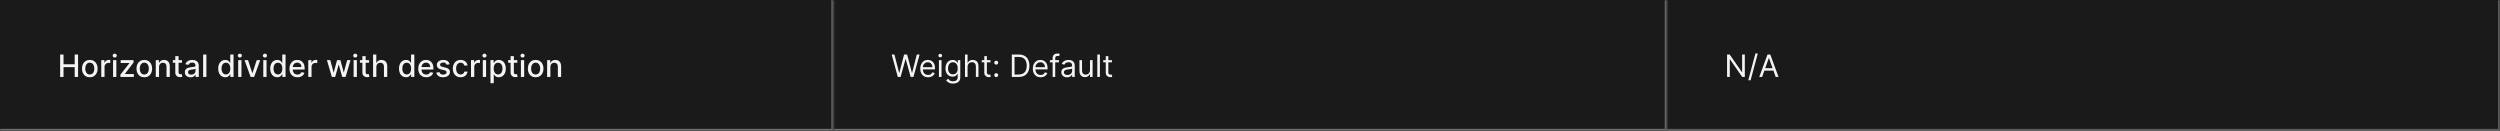 <svg width="1300" height="68" viewBox="0 0 1300 68" fill="none" xmlns="http://www.w3.org/2000/svg">
<rect width="1300" height="68" fill="#1A1A1A"/>
<mask id="path-1-inside-1_1637_11778" fill="white">
<path d="M0 0H433.333V68H0V0Z"/>
</mask>
<path d="M433.333 68V69H434.333V68H433.333ZM432.333 0V68H434.333V0H432.333ZM433.333 67H0V69H433.333V67Z" fill="#707070" mask="url(#path-1-inside-1_1637_11778)"/>
<path d="M31.278 40V28.364H33.034V33.42H38.835V28.364H40.597V40H38.835V34.926H33.034V40H31.278ZM46.693 40.176C45.875 40.176 45.161 39.989 44.551 39.614C43.941 39.239 43.468 38.714 43.131 38.04C42.794 37.365 42.625 36.578 42.625 35.676C42.625 34.771 42.794 33.979 43.131 33.301C43.468 32.623 43.941 32.097 44.551 31.722C45.161 31.347 45.875 31.159 46.693 31.159C47.511 31.159 48.225 31.347 48.835 31.722C49.445 32.097 49.919 32.623 50.256 33.301C50.593 33.979 50.761 34.771 50.761 35.676C50.761 36.578 50.593 37.365 50.256 38.04C49.919 38.714 49.445 39.239 48.835 39.614C48.225 39.989 47.511 40.176 46.693 40.176ZM46.699 38.75C47.229 38.75 47.669 38.61 48.017 38.33C48.365 38.049 48.623 37.676 48.79 37.21C48.96 36.744 49.045 36.231 49.045 35.67C49.045 35.114 48.96 34.602 48.79 34.136C48.623 33.667 48.365 33.29 48.017 33.006C47.669 32.722 47.229 32.58 46.699 32.58C46.165 32.58 45.722 32.722 45.369 33.006C45.021 33.29 44.761 33.667 44.591 34.136C44.424 34.602 44.341 35.114 44.341 35.67C44.341 36.231 44.424 36.744 44.591 37.21C44.761 37.676 45.021 38.049 45.369 38.33C45.722 38.61 46.165 38.75 46.699 38.75ZM52.658 40V31.273H54.3V32.659H54.391C54.55 32.189 54.83 31.82 55.231 31.551C55.637 31.278 56.095 31.142 56.606 31.142C56.713 31.142 56.838 31.146 56.981 31.153C57.129 31.161 57.245 31.171 57.328 31.182V32.807C57.26 32.788 57.139 32.767 56.965 32.744C56.79 32.718 56.616 32.705 56.442 32.705C56.04 32.705 55.682 32.79 55.368 32.96C55.057 33.127 54.811 33.36 54.629 33.659C54.447 33.955 54.356 34.292 54.356 34.67V40H52.658ZM58.798 40V31.273H60.497V40H58.798ZM59.656 29.926C59.361 29.926 59.107 29.828 58.895 29.631C58.687 29.43 58.582 29.191 58.582 28.915C58.582 28.634 58.687 28.396 58.895 28.199C59.107 27.998 59.361 27.898 59.656 27.898C59.952 27.898 60.204 27.998 60.412 28.199C60.624 28.396 60.73 28.634 60.73 28.915C60.73 29.191 60.624 29.43 60.412 29.631C60.204 29.828 59.952 29.926 59.656 29.926ZM62.601 40V38.835L67.328 32.83V32.75H62.754V31.273H69.447V32.511L64.902 38.443V38.523H69.606V40H62.601ZM75.037 40.176C74.219 40.176 73.505 39.989 72.895 39.614C72.285 39.239 71.812 38.714 71.474 38.04C71.137 37.365 70.969 36.578 70.969 35.676C70.969 34.771 71.137 33.979 71.474 33.301C71.812 32.623 72.285 32.097 72.895 31.722C73.505 31.347 74.219 31.159 75.037 31.159C75.855 31.159 76.569 31.347 77.179 31.722C77.789 32.097 78.262 32.623 78.599 33.301C78.937 33.979 79.105 34.771 79.105 35.676C79.105 36.578 78.937 37.365 78.599 38.04C78.262 38.714 77.789 39.239 77.179 39.614C76.569 39.989 75.855 40.176 75.037 40.176ZM75.043 38.75C75.573 38.75 76.012 38.61 76.361 38.33C76.709 38.049 76.967 37.676 77.133 37.21C77.304 36.744 77.389 36.231 77.389 35.67C77.389 35.114 77.304 34.602 77.133 34.136C76.967 33.667 76.709 33.29 76.361 33.006C76.012 32.722 75.573 32.58 75.043 32.58C74.508 32.58 74.065 32.722 73.713 33.006C73.365 33.29 73.105 33.667 72.935 34.136C72.768 34.602 72.685 35.114 72.685 35.67C72.685 36.231 72.768 36.744 72.935 37.21C73.105 37.676 73.365 38.049 73.713 38.33C74.065 38.61 74.508 38.75 75.043 38.75ZM82.7 34.818V40H81.001V31.273H82.632V32.693H82.74C82.941 32.231 83.255 31.86 83.683 31.579C84.115 31.299 84.659 31.159 85.314 31.159C85.909 31.159 86.43 31.284 86.876 31.534C87.323 31.78 87.67 32.148 87.916 32.636C88.162 33.125 88.285 33.729 88.285 34.449V40H86.587V34.653C86.587 34.021 86.422 33.526 86.092 33.17C85.763 32.811 85.31 32.631 84.734 32.631C84.34 32.631 83.99 32.716 83.683 32.886C83.38 33.057 83.14 33.307 82.962 33.636C82.787 33.962 82.7 34.356 82.7 34.818ZM94.638 31.273V32.636H89.871V31.273H94.638ZM91.149 29.182H92.848V37.438C92.848 37.767 92.897 38.015 92.996 38.182C93.094 38.345 93.221 38.456 93.376 38.517C93.535 38.574 93.708 38.602 93.894 38.602C94.03 38.602 94.149 38.593 94.251 38.574C94.354 38.555 94.433 38.54 94.49 38.528L94.797 39.932C94.698 39.97 94.558 40.008 94.376 40.045C94.195 40.087 93.967 40.11 93.695 40.114C93.248 40.121 92.831 40.042 92.445 39.875C92.058 39.708 91.746 39.451 91.507 39.102C91.269 38.754 91.149 38.316 91.149 37.79V29.182ZM99.057 40.193C98.504 40.193 98.004 40.091 97.557 39.886C97.11 39.678 96.756 39.377 96.494 38.983C96.237 38.589 96.108 38.106 96.108 37.534C96.108 37.042 96.203 36.636 96.392 36.318C96.581 36 96.837 35.748 97.159 35.562C97.481 35.377 97.841 35.237 98.239 35.142C98.636 35.047 99.042 34.975 99.454 34.926C99.977 34.865 100.402 34.816 100.727 34.778C101.053 34.737 101.29 34.67 101.438 34.58C101.585 34.489 101.659 34.341 101.659 34.136V34.097C101.659 33.6 101.519 33.216 101.239 32.943C100.962 32.67 100.549 32.534 100 32.534C99.428 32.534 98.977 32.661 98.648 32.915C98.322 33.165 98.097 33.443 97.972 33.75L96.375 33.386C96.564 32.856 96.841 32.428 97.204 32.102C97.572 31.773 97.994 31.534 98.472 31.386C98.949 31.235 99.451 31.159 99.977 31.159C100.326 31.159 100.695 31.201 101.085 31.284C101.479 31.364 101.847 31.511 102.188 31.727C102.532 31.943 102.814 32.252 103.034 32.653C103.254 33.051 103.364 33.568 103.364 34.205V40H101.705V38.807H101.636C101.527 39.026 101.362 39.242 101.142 39.455C100.922 39.667 100.64 39.843 100.295 39.983C99.951 40.123 99.538 40.193 99.057 40.193ZM99.426 38.83C99.896 38.83 100.297 38.737 100.631 38.551C100.968 38.365 101.223 38.123 101.398 37.824C101.576 37.521 101.665 37.197 101.665 36.852V35.727C101.604 35.788 101.487 35.845 101.312 35.898C101.142 35.947 100.947 35.99 100.727 36.028C100.508 36.062 100.294 36.095 100.085 36.125C99.877 36.151 99.703 36.174 99.562 36.193C99.233 36.235 98.932 36.305 98.659 36.403C98.39 36.502 98.174 36.644 98.011 36.83C97.852 37.011 97.773 37.254 97.773 37.557C97.773 37.977 97.928 38.295 98.239 38.511C98.549 38.724 98.945 38.83 99.426 38.83ZM107.325 28.364V40H105.626V28.364H107.325ZM117.112 40.17C116.408 40.17 115.779 39.99 115.226 39.631C114.677 39.267 114.245 38.75 113.93 38.08C113.62 37.405 113.464 36.597 113.464 35.653C113.464 34.71 113.622 33.903 113.936 33.233C114.254 32.562 114.69 32.049 115.243 31.693C115.796 31.337 116.423 31.159 117.124 31.159C117.665 31.159 118.101 31.25 118.43 31.432C118.764 31.61 119.021 31.818 119.203 32.057C119.389 32.295 119.533 32.506 119.635 32.688H119.737V28.364H121.436V40H119.777V38.642H119.635C119.533 38.828 119.385 39.04 119.192 39.278C119.002 39.517 118.741 39.725 118.408 39.903C118.074 40.081 117.643 40.17 117.112 40.17ZM117.487 38.722C117.976 38.722 118.389 38.593 118.726 38.335C119.067 38.074 119.324 37.712 119.499 37.25C119.677 36.788 119.766 36.25 119.766 35.636C119.766 35.03 119.679 34.5 119.504 34.045C119.33 33.591 119.074 33.237 118.737 32.983C118.4 32.729 117.983 32.602 117.487 32.602C116.976 32.602 116.55 32.735 116.209 33C115.868 33.265 115.61 33.627 115.436 34.085C115.266 34.544 115.18 35.061 115.18 35.636C115.18 36.22 115.268 36.744 115.442 37.21C115.616 37.676 115.874 38.045 116.214 38.318C116.559 38.587 116.983 38.722 117.487 38.722ZM123.861 40V31.273H125.56V40H123.861ZM124.719 29.926C124.423 29.926 124.17 29.828 123.957 29.631C123.749 29.43 123.645 29.191 123.645 28.915C123.645 28.634 123.749 28.396 123.957 28.199C124.17 27.998 124.423 27.898 124.719 27.898C125.014 27.898 125.266 27.998 125.474 28.199C125.687 28.396 125.793 28.634 125.793 28.915C125.793 29.191 125.687 29.43 125.474 29.631C125.266 29.828 125.014 29.926 124.719 29.926ZM135.311 31.273L132.146 40H130.328L127.158 31.273H128.982L131.192 37.989H131.283L133.487 31.273H135.311ZM136.908 40V31.273H138.607V40H136.908ZM137.766 29.926C137.47 29.926 137.216 29.828 137.004 29.631C136.796 29.43 136.692 29.191 136.692 28.915C136.692 28.634 136.796 28.396 137.004 28.199C137.216 27.998 137.47 27.898 137.766 27.898C138.061 27.898 138.313 27.998 138.521 28.199C138.733 28.396 138.839 28.634 138.839 28.915C138.839 29.191 138.733 29.43 138.521 29.631C138.313 29.828 138.061 29.926 137.766 29.926ZM144.159 40.17C143.455 40.17 142.826 39.99 142.273 39.631C141.723 39.267 141.292 38.75 140.977 38.08C140.667 37.405 140.511 36.597 140.511 35.653C140.511 34.71 140.669 33.903 140.983 33.233C141.301 32.562 141.737 32.049 142.29 31.693C142.843 31.337 143.47 31.159 144.17 31.159C144.712 31.159 145.148 31.25 145.477 31.432C145.811 31.61 146.068 31.818 146.25 32.057C146.436 32.295 146.58 32.506 146.682 32.688H146.784V28.364H148.483V40H146.824V38.642H146.682C146.58 38.828 146.432 39.04 146.239 39.278C146.049 39.517 145.788 39.725 145.455 39.903C145.121 40.081 144.689 40.17 144.159 40.17ZM144.534 38.722C145.023 38.722 145.436 38.593 145.773 38.335C146.114 38.074 146.371 37.712 146.545 37.25C146.723 36.788 146.812 36.25 146.812 35.636C146.812 35.03 146.725 34.5 146.551 34.045C146.377 33.591 146.121 33.237 145.784 32.983C145.447 32.729 145.03 32.602 144.534 32.602C144.023 32.602 143.597 32.735 143.256 33C142.915 33.265 142.657 33.627 142.483 34.085C142.313 34.544 142.227 35.061 142.227 35.636C142.227 36.22 142.314 36.744 142.489 37.21C142.663 37.676 142.92 38.045 143.261 38.318C143.606 38.587 144.03 38.722 144.534 38.722ZM154.669 40.176C153.809 40.176 153.069 39.992 152.447 39.625C151.83 39.254 151.353 38.733 151.016 38.062C150.682 37.388 150.516 36.599 150.516 35.693C150.516 34.799 150.682 34.011 151.016 33.33C151.353 32.648 151.822 32.115 152.425 31.733C153.031 31.35 153.739 31.159 154.55 31.159C155.042 31.159 155.519 31.241 155.982 31.403C156.444 31.566 156.858 31.822 157.226 32.17C157.593 32.519 157.883 32.972 158.095 33.528C158.307 34.081 158.413 34.754 158.413 35.545V36.148H151.476V34.875H156.749C156.749 34.428 156.658 34.032 156.476 33.688C156.294 33.339 156.038 33.064 155.709 32.864C155.383 32.663 155 32.562 154.561 32.562C154.084 32.562 153.667 32.68 153.311 32.915C152.959 33.146 152.686 33.449 152.493 33.824C152.304 34.195 152.209 34.599 152.209 35.034V36.028C152.209 36.612 152.311 37.108 152.516 37.517C152.724 37.926 153.014 38.239 153.385 38.455C153.756 38.667 154.19 38.773 154.686 38.773C155.008 38.773 155.302 38.727 155.567 38.636C155.832 38.542 156.061 38.401 156.254 38.216C156.447 38.03 156.595 37.801 156.697 37.528L158.305 37.818C158.177 38.292 157.946 38.706 157.612 39.062C157.283 39.415 156.868 39.689 156.368 39.886C155.872 40.08 155.305 40.176 154.669 40.176ZM160.298 40V31.273H161.94V32.659H162.031C162.19 32.189 162.471 31.82 162.872 31.551C163.277 31.278 163.736 31.142 164.247 31.142C164.353 31.142 164.478 31.146 164.622 31.153C164.77 31.161 164.885 31.171 164.969 31.182V32.807C164.901 32.788 164.779 32.767 164.605 32.744C164.431 32.718 164.257 32.705 164.082 32.705C163.681 32.705 163.323 32.79 163.009 32.96C162.698 33.127 162.452 33.36 162.27 33.659C162.088 33.955 161.997 34.292 161.997 34.67V40H160.298ZM172.565 40L169.997 31.273H171.753L173.463 37.682H173.548L175.264 31.273H177.02L178.724 37.653H178.81L180.509 31.273H182.264L179.702 40H177.969L176.196 33.699H176.065L174.293 40H172.565ZM183.876 40V31.273H185.575V40H183.876ZM184.734 29.926C184.439 29.926 184.185 29.828 183.973 29.631C183.765 29.43 183.661 29.191 183.661 28.915C183.661 28.634 183.765 28.396 183.973 28.199C184.185 27.998 184.439 27.898 184.734 27.898C185.03 27.898 185.282 27.998 185.49 28.199C185.702 28.396 185.808 28.634 185.808 28.915C185.808 29.191 185.702 29.43 185.49 29.631C185.282 29.828 185.03 29.926 184.734 29.926ZM191.935 31.273V32.636H187.168V31.273H191.935ZM188.446 29.182H190.145V37.438C190.145 37.767 190.194 38.015 190.293 38.182C190.391 38.345 190.518 38.456 190.673 38.517C190.832 38.574 191.005 38.602 191.19 38.602C191.327 38.602 191.446 38.593 191.548 38.574C191.651 38.555 191.73 38.54 191.787 38.528L192.094 39.932C191.995 39.97 191.855 40.008 191.673 40.045C191.491 40.087 191.264 40.11 190.991 40.114C190.545 40.121 190.128 40.042 189.741 39.875C189.355 39.708 189.043 39.451 188.804 39.102C188.565 38.754 188.446 38.316 188.446 37.79V29.182ZM195.7 34.818V40H194.001V28.364H195.678V32.693H195.786C195.99 32.224 196.303 31.85 196.723 31.574C197.143 31.297 197.693 31.159 198.371 31.159C198.969 31.159 199.492 31.282 199.939 31.528C200.39 31.775 200.738 32.142 200.984 32.631C201.234 33.115 201.359 33.722 201.359 34.449V40H199.661V34.653C199.661 34.013 199.496 33.517 199.166 33.165C198.837 32.809 198.378 32.631 197.791 32.631C197.39 32.631 197.03 32.716 196.712 32.886C196.397 33.057 196.149 33.307 195.967 33.636C195.789 33.962 195.7 34.356 195.7 34.818ZM211.128 40.17C210.423 40.17 209.795 39.99 209.241 39.631C208.692 39.267 208.26 38.75 207.946 38.08C207.635 37.405 207.48 36.597 207.48 35.653C207.48 34.71 207.637 33.903 207.952 33.233C208.27 32.562 208.705 32.049 209.259 31.693C209.812 31.337 210.438 31.159 211.139 31.159C211.681 31.159 212.116 31.25 212.446 31.432C212.779 31.61 213.037 31.818 213.219 32.057C213.404 32.295 213.548 32.506 213.651 32.688H213.753V28.364H215.452V40H213.793V38.642H213.651C213.548 38.828 213.401 39.04 213.207 39.278C213.018 39.517 212.757 39.725 212.423 39.903C212.09 40.081 211.658 40.17 211.128 40.17ZM211.503 38.722C211.991 38.722 212.404 38.593 212.741 38.335C213.082 38.074 213.34 37.712 213.514 37.25C213.692 36.788 213.781 36.25 213.781 35.636C213.781 35.03 213.694 34.5 213.52 34.045C213.346 33.591 213.09 33.237 212.753 32.983C212.416 32.729 211.999 32.602 211.503 32.602C210.991 32.602 210.565 32.735 210.224 33C209.884 33.265 209.626 33.627 209.452 34.085C209.281 34.544 209.196 35.061 209.196 35.636C209.196 36.22 209.283 36.744 209.457 37.21C209.632 37.676 209.889 38.045 210.23 38.318C210.575 38.587 210.999 38.722 211.503 38.722ZM221.638 40.176C220.778 40.176 220.037 39.992 219.416 39.625C218.799 39.254 218.321 38.733 217.984 38.062C217.651 37.388 217.484 36.599 217.484 35.693C217.484 34.799 217.651 34.011 217.984 33.33C218.321 32.648 218.791 32.115 219.393 31.733C220 31.35 220.708 31.159 221.518 31.159C222.011 31.159 222.488 31.241 222.95 31.403C223.412 31.566 223.827 31.822 224.195 32.17C224.562 32.519 224.852 32.972 225.064 33.528C225.276 34.081 225.382 34.754 225.382 35.545V36.148H218.445V34.875H223.717C223.717 34.428 223.626 34.032 223.445 33.688C223.263 33.339 223.007 33.064 222.678 32.864C222.352 32.663 221.969 32.562 221.53 32.562C221.053 32.562 220.636 32.68 220.28 32.915C219.928 33.146 219.655 33.449 219.462 33.824C219.272 34.195 219.178 34.599 219.178 35.034V36.028C219.178 36.612 219.28 37.108 219.484 37.517C219.693 37.926 219.982 38.239 220.354 38.455C220.725 38.667 221.159 38.773 221.655 38.773C221.977 38.773 222.27 38.727 222.536 38.636C222.801 38.542 223.03 38.401 223.223 38.216C223.416 38.03 223.564 37.801 223.666 37.528L225.274 37.818C225.145 38.292 224.914 38.706 224.581 39.062C224.251 39.415 223.837 39.689 223.337 39.886C222.84 40.08 222.274 40.176 221.638 40.176ZM233.807 33.403L232.267 33.676C232.203 33.479 232.1 33.292 231.96 33.114C231.824 32.936 231.638 32.79 231.403 32.676C231.169 32.562 230.875 32.506 230.523 32.506C230.042 32.506 229.64 32.614 229.318 32.83C228.996 33.042 228.835 33.316 228.835 33.653C228.835 33.945 228.943 34.18 229.159 34.358C229.375 34.536 229.723 34.682 230.205 34.795L231.591 35.114C232.394 35.299 232.992 35.585 233.386 35.972C233.78 36.358 233.977 36.86 233.977 37.477C233.977 38 233.826 38.466 233.523 38.875C233.223 39.28 232.805 39.599 232.267 39.83C231.733 40.061 231.114 40.176 230.409 40.176C229.432 40.176 228.634 39.968 228.017 39.551C227.4 39.131 227.021 38.534 226.881 37.761L228.523 37.511C228.625 37.939 228.835 38.263 229.153 38.483C229.472 38.699 229.886 38.807 230.398 38.807C230.955 38.807 231.4 38.691 231.733 38.46C232.066 38.225 232.233 37.939 232.233 37.602C232.233 37.33 232.131 37.1 231.926 36.915C231.725 36.729 231.417 36.589 231 36.494L229.523 36.17C228.708 35.985 228.106 35.689 227.716 35.284C227.33 34.879 227.136 34.365 227.136 33.744C227.136 33.229 227.28 32.778 227.568 32.392C227.856 32.006 228.254 31.704 228.761 31.489C229.269 31.269 229.85 31.159 230.506 31.159C231.449 31.159 232.191 31.364 232.733 31.773C233.275 32.178 233.633 32.722 233.807 33.403ZM239.521 40.176C238.677 40.176 237.949 39.985 237.339 39.602C236.733 39.216 236.268 38.684 235.942 38.006C235.616 37.328 235.453 36.551 235.453 35.676C235.453 34.79 235.62 34.008 235.953 33.33C236.286 32.648 236.756 32.115 237.362 31.733C237.968 31.35 238.682 31.159 239.504 31.159C240.167 31.159 240.758 31.282 241.277 31.528C241.796 31.771 242.214 32.112 242.533 32.551C242.855 32.99 243.046 33.504 243.107 34.091H241.453C241.362 33.682 241.154 33.33 240.828 33.034C240.506 32.739 240.074 32.591 239.533 32.591C239.059 32.591 238.644 32.716 238.288 32.966C237.936 33.212 237.661 33.564 237.464 34.023C237.268 34.477 237.169 35.015 237.169 35.636C237.169 36.273 237.266 36.822 237.459 37.284C237.652 37.746 237.925 38.104 238.277 38.358C238.633 38.612 239.052 38.739 239.533 38.739C239.855 38.739 240.146 38.68 240.408 38.562C240.673 38.441 240.894 38.269 241.072 38.045C241.254 37.822 241.381 37.553 241.453 37.239H243.107C243.046 37.803 242.862 38.307 242.555 38.75C242.249 39.193 241.838 39.542 241.322 39.795C240.811 40.049 240.211 40.176 239.521 40.176ZM244.923 40V31.273H246.565V32.659H246.656C246.815 32.189 247.096 31.82 247.497 31.551C247.902 31.278 248.361 31.142 248.872 31.142C248.978 31.142 249.103 31.146 249.247 31.153C249.395 31.161 249.51 31.171 249.594 31.182V32.807C249.526 32.788 249.404 32.767 249.23 32.744C249.056 32.718 248.882 32.705 248.707 32.705C248.306 32.705 247.948 32.79 247.634 32.96C247.323 33.127 247.077 33.36 246.895 33.659C246.713 33.955 246.622 34.292 246.622 34.67V40H244.923ZM251.064 40V31.273H252.763V40H251.064ZM251.922 29.926C251.626 29.926 251.373 29.828 251.161 29.631C250.952 29.43 250.848 29.191 250.848 28.915C250.848 28.634 250.952 28.396 251.161 28.199C251.373 27.998 251.626 27.898 251.922 27.898C252.217 27.898 252.469 27.998 252.678 28.199C252.89 28.396 252.996 28.634 252.996 28.915C252.996 29.191 252.89 29.43 252.678 29.631C252.469 29.828 252.217 29.926 251.922 29.926ZM255.048 43.273V31.273H256.707V32.688H256.849C256.948 32.506 257.09 32.295 257.276 32.057C257.461 31.818 257.719 31.61 258.048 31.432C258.378 31.25 258.813 31.159 259.355 31.159C260.06 31.159 260.688 31.337 261.241 31.693C261.795 32.049 262.228 32.562 262.543 33.233C262.861 33.903 263.02 34.71 263.02 35.653C263.02 36.597 262.863 37.405 262.548 38.08C262.234 38.75 261.802 39.267 261.253 39.631C260.704 39.99 260.077 40.17 259.372 40.17C258.842 40.17 258.408 40.081 258.071 39.903C257.738 39.725 257.476 39.517 257.287 39.278C257.098 39.04 256.952 38.828 256.849 38.642H256.747V43.273H255.048ZM256.713 35.636C256.713 36.25 256.802 36.788 256.98 37.25C257.158 37.712 257.416 38.074 257.753 38.335C258.09 38.593 258.503 38.722 258.991 38.722C259.499 38.722 259.923 38.587 260.264 38.318C260.605 38.045 260.863 37.676 261.037 37.21C261.215 36.744 261.304 36.22 261.304 35.636C261.304 35.061 261.217 34.544 261.043 34.085C260.872 33.627 260.615 33.265 260.27 33C259.929 32.735 259.503 32.602 258.991 32.602C258.499 32.602 258.082 32.729 257.741 32.983C257.404 33.237 257.149 33.591 256.974 34.045C256.8 34.5 256.713 35.03 256.713 35.636ZM268.997 31.273V32.636H264.23V31.273H268.997ZM265.509 29.182H267.207V37.438C267.207 37.767 267.257 38.015 267.355 38.182C267.454 38.345 267.58 38.456 267.736 38.517C267.895 38.574 268.067 38.602 268.253 38.602C268.389 38.602 268.509 38.593 268.611 38.574C268.713 38.555 268.793 38.54 268.849 38.528L269.156 39.932C269.058 39.97 268.918 40.008 268.736 40.045C268.554 40.087 268.327 40.11 268.054 40.114C267.607 40.121 267.19 40.042 266.804 39.875C266.418 39.708 266.105 39.451 265.866 39.102C265.628 38.754 265.509 38.316 265.509 37.79V29.182ZM270.876 40V31.273H272.575V40H270.876ZM271.734 29.926C271.439 29.926 271.185 29.828 270.973 29.631C270.765 29.43 270.661 29.191 270.661 28.915C270.661 28.634 270.765 28.396 270.973 28.199C271.185 27.998 271.439 27.898 271.734 27.898C272.03 27.898 272.282 27.998 272.49 28.199C272.702 28.396 272.808 28.634 272.808 28.915C272.808 29.191 272.702 29.43 272.49 29.631C272.282 29.828 272.03 29.926 271.734 29.926ZM278.537 40.176C277.719 40.176 277.005 39.989 276.395 39.614C275.785 39.239 275.312 38.714 274.974 38.04C274.637 37.365 274.469 36.578 274.469 35.676C274.469 34.771 274.637 33.979 274.974 33.301C275.312 32.623 275.785 32.097 276.395 31.722C277.005 31.347 277.719 31.159 278.537 31.159C279.355 31.159 280.069 31.347 280.679 31.722C281.289 32.097 281.762 32.623 282.099 33.301C282.437 33.979 282.605 34.771 282.605 35.676C282.605 36.578 282.437 37.365 282.099 38.04C281.762 38.714 281.289 39.239 280.679 39.614C280.069 39.989 279.355 40.176 278.537 40.176ZM278.543 38.75C279.073 38.75 279.512 38.61 279.861 38.33C280.209 38.049 280.467 37.676 280.634 37.21C280.804 36.744 280.889 36.231 280.889 35.67C280.889 35.114 280.804 34.602 280.634 34.136C280.467 33.667 280.209 33.29 279.861 33.006C279.512 32.722 279.073 32.58 278.543 32.58C278.009 32.58 277.565 32.722 277.213 33.006C276.865 33.29 276.605 33.667 276.435 34.136C276.268 34.602 276.185 35.114 276.185 35.67C276.185 36.231 276.268 36.744 276.435 37.21C276.605 37.676 276.865 38.049 277.213 38.33C277.565 38.61 278.009 38.75 278.543 38.75ZM286.2 34.818V40H284.501V31.273H286.132V32.693H286.24C286.441 32.231 286.755 31.86 287.183 31.579C287.615 31.299 288.159 31.159 288.814 31.159C289.409 31.159 289.929 31.284 290.376 31.534C290.823 31.78 291.17 32.148 291.416 32.636C291.662 33.125 291.786 33.729 291.786 34.449V40H290.087V34.653C290.087 34.021 289.922 33.526 289.592 33.17C289.263 32.811 288.81 32.631 288.234 32.631C287.84 32.631 287.49 32.716 287.183 32.886C286.88 33.057 286.64 33.307 286.462 33.636C286.287 33.962 286.2 34.356 286.2 34.818Z" fill="white" fill-opacity="0.95"/>
<mask id="path-4-inside-2_1637_11778" fill="white">
<path d="M433.333 0H866.667V68H433.333V0Z"/>
</mask>
<path d="M866.667 68V69H867.667V68H866.667ZM865.667 0V68H867.667V0H865.667ZM866.667 67H433.333V69H866.667V67Z" fill="#707070" mask="url(#path-4-inside-2_1637_11778)"/>
<path d="M466.856 40L463.674 28.364H465.106L467.538 37.841H467.652L470.129 28.364H471.72L474.197 37.841H474.311L476.742 28.364H478.174L474.992 40H473.538L470.97 30.727H470.879L468.311 40H466.856ZM482.595 40.182C481.754 40.182 481.028 39.996 480.419 39.625C479.813 39.25 479.345 38.727 479.015 38.057C478.689 37.383 478.527 36.599 478.527 35.705C478.527 34.811 478.689 34.023 479.015 33.341C479.345 32.655 479.803 32.121 480.39 31.739C480.981 31.352 481.67 31.159 482.458 31.159C482.913 31.159 483.362 31.235 483.805 31.386C484.248 31.538 484.652 31.784 485.015 32.125C485.379 32.462 485.669 32.909 485.884 33.466C486.1 34.023 486.208 34.708 486.208 35.523V36.091H479.481V34.932H484.845C484.845 34.439 484.746 34 484.549 33.614C484.356 33.227 484.08 32.922 483.72 32.699C483.364 32.475 482.943 32.364 482.458 32.364C481.924 32.364 481.462 32.496 481.072 32.761C480.686 33.023 480.388 33.364 480.18 33.784C479.972 34.205 479.867 34.655 479.867 35.136V35.909C479.867 36.568 479.981 37.127 480.208 37.585C480.439 38.04 480.759 38.386 481.169 38.625C481.578 38.86 482.053 38.977 482.595 38.977C482.947 38.977 483.265 38.928 483.549 38.83C483.837 38.727 484.085 38.576 484.294 38.375C484.502 38.17 484.663 37.917 484.777 37.614L486.072 37.977C485.936 38.417 485.706 38.803 485.384 39.136C485.063 39.466 484.665 39.724 484.191 39.909C483.718 40.091 483.186 40.182 482.595 40.182ZM488.248 40V31.273H489.589V40H488.248ZM488.93 29.818C488.669 29.818 488.443 29.729 488.254 29.551C488.068 29.373 487.975 29.159 487.975 28.909C487.975 28.659 488.068 28.445 488.254 28.267C488.443 28.089 488.669 28 488.93 28C489.191 28 489.415 28.089 489.6 28.267C489.79 28.445 489.884 28.659 489.884 28.909C489.884 29.159 489.79 29.373 489.6 29.551C489.415 29.729 489.191 29.818 488.93 29.818ZM495.568 43.455C494.92 43.455 494.363 43.371 493.897 43.205C493.431 43.042 493.043 42.826 492.732 42.557C492.426 42.292 492.181 42.008 492 41.705L493.068 40.955C493.189 41.114 493.342 41.295 493.528 41.5C493.714 41.708 493.967 41.888 494.289 42.04C494.615 42.195 495.041 42.273 495.568 42.273C496.272 42.273 496.854 42.102 497.312 41.761C497.77 41.42 498 40.886 498 40.159V38.386H497.886C497.787 38.545 497.647 38.742 497.465 38.977C497.287 39.208 497.03 39.415 496.693 39.597C496.359 39.775 495.909 39.864 495.34 39.864C494.636 39.864 494.003 39.697 493.443 39.364C492.886 39.03 492.445 38.545 492.119 37.909C491.797 37.273 491.636 36.5 491.636 35.591C491.636 34.697 491.793 33.919 492.107 33.256C492.422 32.589 492.859 32.074 493.42 31.71C493.981 31.343 494.628 31.159 495.363 31.159C495.931 31.159 496.382 31.254 496.715 31.443C497.053 31.629 497.31 31.841 497.488 32.08C497.67 32.314 497.81 32.508 497.909 32.659H498.045V31.273H499.34V40.25C499.34 41 499.17 41.61 498.829 42.08C498.492 42.553 498.037 42.9 497.465 43.119C496.897 43.343 496.265 43.455 495.568 43.455ZM495.522 38.659C496.06 38.659 496.515 38.536 496.886 38.29C497.257 38.044 497.539 37.689 497.732 37.227C497.926 36.765 498.022 36.212 498.022 35.568C498.022 34.939 497.928 34.385 497.738 33.903C497.549 33.422 497.268 33.045 496.897 32.773C496.526 32.5 496.068 32.364 495.522 32.364C494.954 32.364 494.481 32.508 494.102 32.795C493.727 33.083 493.445 33.47 493.255 33.955C493.07 34.439 492.977 34.977 492.977 35.568C492.977 36.174 493.072 36.71 493.261 37.176C493.454 37.638 493.738 38.002 494.113 38.267C494.492 38.528 494.962 38.659 495.522 38.659ZM503.136 34.75V40H501.795V28.364H503.136V32.636H503.25C503.454 32.186 503.761 31.828 504.17 31.562C504.583 31.294 505.132 31.159 505.818 31.159C506.412 31.159 506.933 31.278 507.38 31.517C507.827 31.752 508.174 32.114 508.42 32.602C508.67 33.087 508.795 33.705 508.795 34.455V40H507.454V34.545C507.454 33.852 507.274 33.316 506.914 32.938C506.558 32.555 506.064 32.364 505.431 32.364C504.992 32.364 504.598 32.456 504.25 32.642C503.905 32.828 503.632 33.099 503.431 33.455C503.234 33.811 503.136 34.242 503.136 34.75ZM515.044 31.273V32.409H510.521V31.273H515.044ZM511.839 29.182H513.18V37.5C513.18 37.879 513.235 38.163 513.345 38.352C513.458 38.538 513.602 38.663 513.777 38.727C513.955 38.788 514.142 38.818 514.339 38.818C514.487 38.818 514.608 38.811 514.703 38.795C514.797 38.776 514.873 38.761 514.93 38.75L515.203 39.955C515.112 39.989 514.985 40.023 514.822 40.057C514.659 40.095 514.453 40.114 514.203 40.114C513.824 40.114 513.453 40.032 513.089 39.869C512.729 39.706 512.43 39.458 512.191 39.125C511.956 38.792 511.839 38.371 511.839 37.864V29.182ZM518.038 40.091C517.758 40.091 517.517 39.99 517.316 39.79C517.116 39.589 517.015 39.349 517.015 39.068C517.015 38.788 517.116 38.547 517.316 38.347C517.517 38.146 517.758 38.045 518.038 38.045C518.318 38.045 518.559 38.146 518.759 38.347C518.96 38.547 519.061 38.788 519.061 39.068C519.061 39.254 519.013 39.424 518.919 39.58C518.828 39.735 518.705 39.86 518.549 39.955C518.398 40.045 518.227 40.091 518.038 40.091ZM518.038 33.614C517.758 33.614 517.517 33.513 517.316 33.312C517.116 33.112 517.015 32.871 517.015 32.591C517.015 32.311 517.116 32.07 517.316 31.869C517.517 31.669 517.758 31.568 518.038 31.568C518.318 31.568 518.559 31.669 518.759 31.869C518.96 32.07 519.061 32.311 519.061 32.591C519.061 32.776 519.013 32.947 518.919 33.102C518.828 33.258 518.705 33.383 518.549 33.477C518.398 33.568 518.227 33.614 518.038 33.614ZM529.74 40H526.149V28.364H529.899C531.027 28.364 531.993 28.597 532.796 29.062C533.599 29.525 534.215 30.189 534.643 31.057C535.071 31.921 535.285 32.955 535.285 34.159C535.285 35.371 535.069 36.415 534.637 37.29C534.206 38.161 533.577 38.831 532.751 39.301C531.925 39.767 530.921 40 529.74 40ZM527.558 38.75H529.649C530.611 38.75 531.408 38.564 532.041 38.193C532.673 37.822 533.145 37.294 533.456 36.608C533.766 35.922 533.921 35.106 533.921 34.159C533.921 33.22 533.768 32.411 533.461 31.733C533.154 31.051 532.696 30.528 532.086 30.165C531.476 29.797 530.717 29.614 529.808 29.614H527.558V38.75ZM541.126 40.182C540.285 40.182 539.56 39.996 538.95 39.625C538.344 39.25 537.876 38.727 537.546 38.057C537.221 37.383 537.058 36.599 537.058 35.705C537.058 34.811 537.221 34.023 537.546 33.341C537.876 32.655 538.334 32.121 538.921 31.739C539.512 31.352 540.202 31.159 540.99 31.159C541.444 31.159 541.893 31.235 542.336 31.386C542.779 31.538 543.183 31.784 543.546 32.125C543.91 32.462 544.2 32.909 544.416 33.466C544.632 34.023 544.74 34.708 544.74 35.523V36.091H538.012V34.932H543.376C543.376 34.439 543.277 34 543.081 33.614C542.887 33.227 542.611 32.922 542.251 32.699C541.895 32.475 541.474 32.364 540.99 32.364C540.456 32.364 539.993 32.496 539.603 32.761C539.217 33.023 538.92 33.364 538.711 33.784C538.503 34.205 538.399 34.655 538.399 35.136V35.909C538.399 36.568 538.512 37.127 538.74 37.585C538.971 38.04 539.291 38.386 539.7 38.625C540.109 38.86 540.584 38.977 541.126 38.977C541.478 38.977 541.796 38.928 542.081 38.83C542.368 38.727 542.616 38.576 542.825 38.375C543.033 38.17 543.194 37.917 543.308 37.614L544.603 37.977C544.467 38.417 544.238 38.803 543.916 39.136C543.594 39.466 543.196 39.724 542.723 39.909C542.249 40.091 541.717 40.182 541.126 40.182ZM550.666 31.273V32.409H545.961V31.273H550.666ZM547.37 40V30.068C547.37 29.568 547.488 29.151 547.723 28.818C547.957 28.485 548.262 28.235 548.637 28.068C549.012 27.901 549.408 27.818 549.825 27.818C550.154 27.818 550.423 27.845 550.632 27.898C550.84 27.951 550.995 28 551.098 28.046L550.711 29.204C550.643 29.182 550.548 29.153 550.427 29.119C550.31 29.085 550.154 29.068 549.961 29.068C549.518 29.068 549.198 29.18 549.001 29.403C548.808 29.627 548.711 29.954 548.711 30.386V40H547.37ZM554.863 40.205C554.31 40.205 553.808 40.1 553.357 39.892C552.907 39.68 552.549 39.375 552.284 38.977C552.018 38.576 551.886 38.091 551.886 37.523C551.886 37.023 551.984 36.617 552.181 36.307C552.378 35.992 552.642 35.746 552.971 35.568C553.301 35.39 553.664 35.258 554.062 35.17C554.464 35.08 554.867 35.008 555.272 34.955C555.803 34.886 556.232 34.835 556.562 34.801C556.895 34.763 557.138 34.701 557.289 34.614C557.445 34.526 557.522 34.375 557.522 34.159V34.114C557.522 33.553 557.369 33.117 557.062 32.807C556.759 32.496 556.299 32.341 555.681 32.341C555.041 32.341 554.539 32.481 554.176 32.761C553.812 33.042 553.556 33.341 553.409 33.659L552.136 33.205C552.363 32.674 552.666 32.261 553.045 31.966C553.428 31.667 553.844 31.458 554.295 31.341C554.75 31.22 555.197 31.159 555.636 31.159C555.916 31.159 556.238 31.193 556.602 31.261C556.969 31.326 557.323 31.46 557.664 31.665C558.009 31.869 558.295 32.178 558.522 32.591C558.75 33.004 558.863 33.557 558.863 34.25V40H557.522V38.818H557.454C557.363 39.008 557.212 39.21 557 39.426C556.787 39.642 556.505 39.826 556.153 39.977C555.801 40.129 555.371 40.205 554.863 40.205ZM555.068 39C555.598 39 556.045 38.896 556.409 38.688C556.776 38.479 557.053 38.21 557.238 37.881C557.428 37.551 557.522 37.205 557.522 36.841V35.614C557.465 35.682 557.34 35.744 557.147 35.801C556.958 35.854 556.738 35.901 556.488 35.943C556.242 35.981 556.001 36.015 555.767 36.045C555.536 36.072 555.348 36.095 555.204 36.114C554.856 36.159 554.53 36.233 554.227 36.335C553.928 36.434 553.685 36.583 553.5 36.784C553.318 36.981 553.227 37.25 553.227 37.591C553.227 38.057 553.399 38.409 553.744 38.648C554.092 38.883 554.534 39 555.068 39ZM566.811 36.432V31.273H568.152V40H566.811V38.523H566.72C566.515 38.966 566.197 39.343 565.765 39.653C565.333 39.96 564.788 40.114 564.129 40.114C563.583 40.114 563.098 39.994 562.674 39.756C562.25 39.513 561.917 39.15 561.674 38.665C561.432 38.176 561.311 37.561 561.311 36.818V31.273H562.652V36.727C562.652 37.364 562.83 37.871 563.186 38.25C563.545 38.629 564.004 38.818 564.561 38.818C564.894 38.818 565.233 38.733 565.578 38.562C565.926 38.392 566.218 38.131 566.453 37.778C566.691 37.426 566.811 36.977 566.811 36.432ZM571.948 28.364V40H570.607V28.364H571.948ZM578.2 31.273V32.409H573.677V31.273H578.2ZM574.995 29.182H576.336V37.5C576.336 37.879 576.391 38.163 576.501 38.352C576.615 38.538 576.759 38.663 576.933 38.727C577.111 38.788 577.298 38.818 577.495 38.818C577.643 38.818 577.764 38.811 577.859 38.795C577.954 38.776 578.029 38.761 578.086 38.75L578.359 39.955C578.268 39.989 578.141 40.023 577.978 40.057C577.815 40.095 577.609 40.114 577.359 40.114C576.98 40.114 576.609 40.032 576.245 39.869C575.885 39.706 575.586 39.458 575.348 39.125C575.113 38.792 574.995 38.371 574.995 37.864V29.182Z" fill="white" fill-opacity="0.95"/>
<mask id="path-7-inside-3_1637_11778" fill="white">
<path d="M866.667 0H1300V68H866.667V0Z"/>
</mask>
<path d="M1300 68V69H1301V68H1300ZM1299 0V68H1301V0H1299ZM1300 67H866.667V69H1300V67Z" fill="white" fill-opacity="0.3" mask="url(#path-7-inside-3_1637_11778)"/>
<path d="M907.303 28.364V40H905.939L899.598 30.864H899.485V40H898.076V28.364H899.439L905.803 37.523H905.917V28.364H907.303ZM914.054 27.818L910.304 41.75H909.077L912.827 27.818H914.054ZM916.303 40H914.826L919.098 28.364H920.553L924.826 40H923.348L919.871 30.204H919.78L916.303 40ZM916.848 35.455H922.803V36.705H916.848V35.455Z" fill="white" fill-opacity="0.95"/>
</svg>
